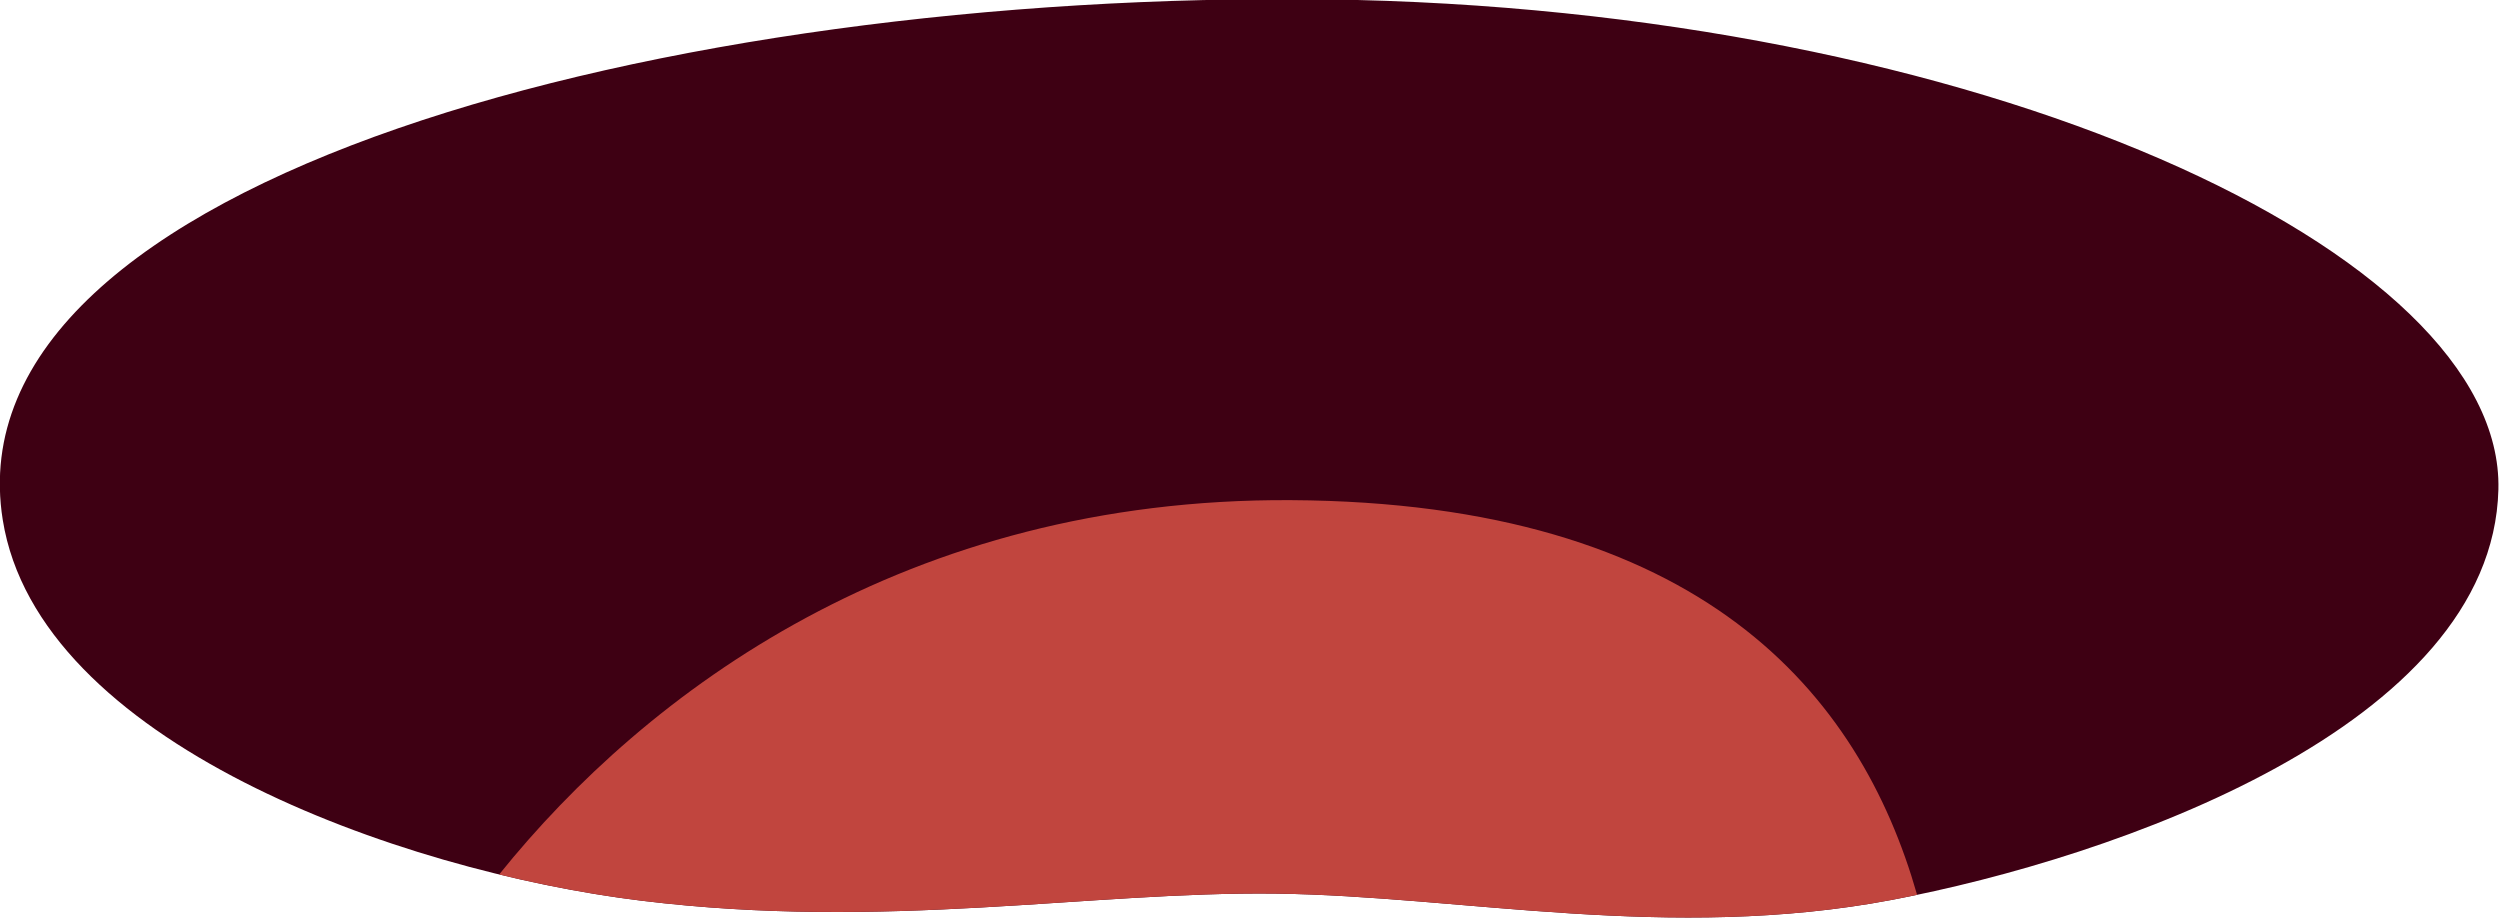 <?xml version="1.0" encoding="UTF-8" standalone="no"?>
<!DOCTYPE svg PUBLIC "-//W3C//DTD SVG 1.1//EN" "http://www.w3.org/Graphics/SVG/1.1/DTD/svg11.dtd">
<svg width="100%" height="100%" viewBox="0 0 849 312" version="1.1" xmlns="http://www.w3.org/2000/svg" xmlns:xlink="http://www.w3.org/1999/xlink" xml:space="preserve" xmlns:serif="http://www.serif.com/" style="fill-rule:evenodd;clip-rule:evenodd;stroke-linejoin:round;stroke-miterlimit:2;">
    <g transform="matrix(1,0,0,1,-944.871,-1966.6)">
        <g transform="matrix(2.169,0.644,-0.644,2.169,-3784.16,-3520.85)">
            <path d="M2716.57,1804.77C2731.13,1835.13 2788.33,1838.4 2824.75,1832.27C2861.18,1826.14 2888.82,1811.78 2915.72,1804.15C2942.61,1796.53 2974.41,1794.28 3004.57,1778.76C3034.73,1763.23 3083.62,1728.17 3074.36,1693.79C3065.1,1659.4 2979.24,1646.61 2884.67,1673.36C2790.1,1700.12 2694.1,1757.92 2716.57,1804.77Z" style="fill:rgb(62,0,19);"/>
        </g>
        <g transform="matrix(2.169,0.644,-0.644,2.169,-3784.16,-3520.85)">
            <path d="M2803.14,1834.58C2816.56,1801.81 2845.73,1762.99 2901.08,1746.89C2960.28,1729.68 2991.21,1750.47 3008.03,1776.93C3006.86,1777.57 3005.7,1778.17 3004.57,1778.76C2974.41,1794.28 2942.61,1796.53 2915.72,1804.15C2888.82,1811.78 2861.18,1826.14 2824.75,1832.27C2818.11,1833.39 2810.78,1834.19 2803.14,1834.58Z" style="fill:rgb(193,69,62);"/>
        </g>
    </g>
</svg>
